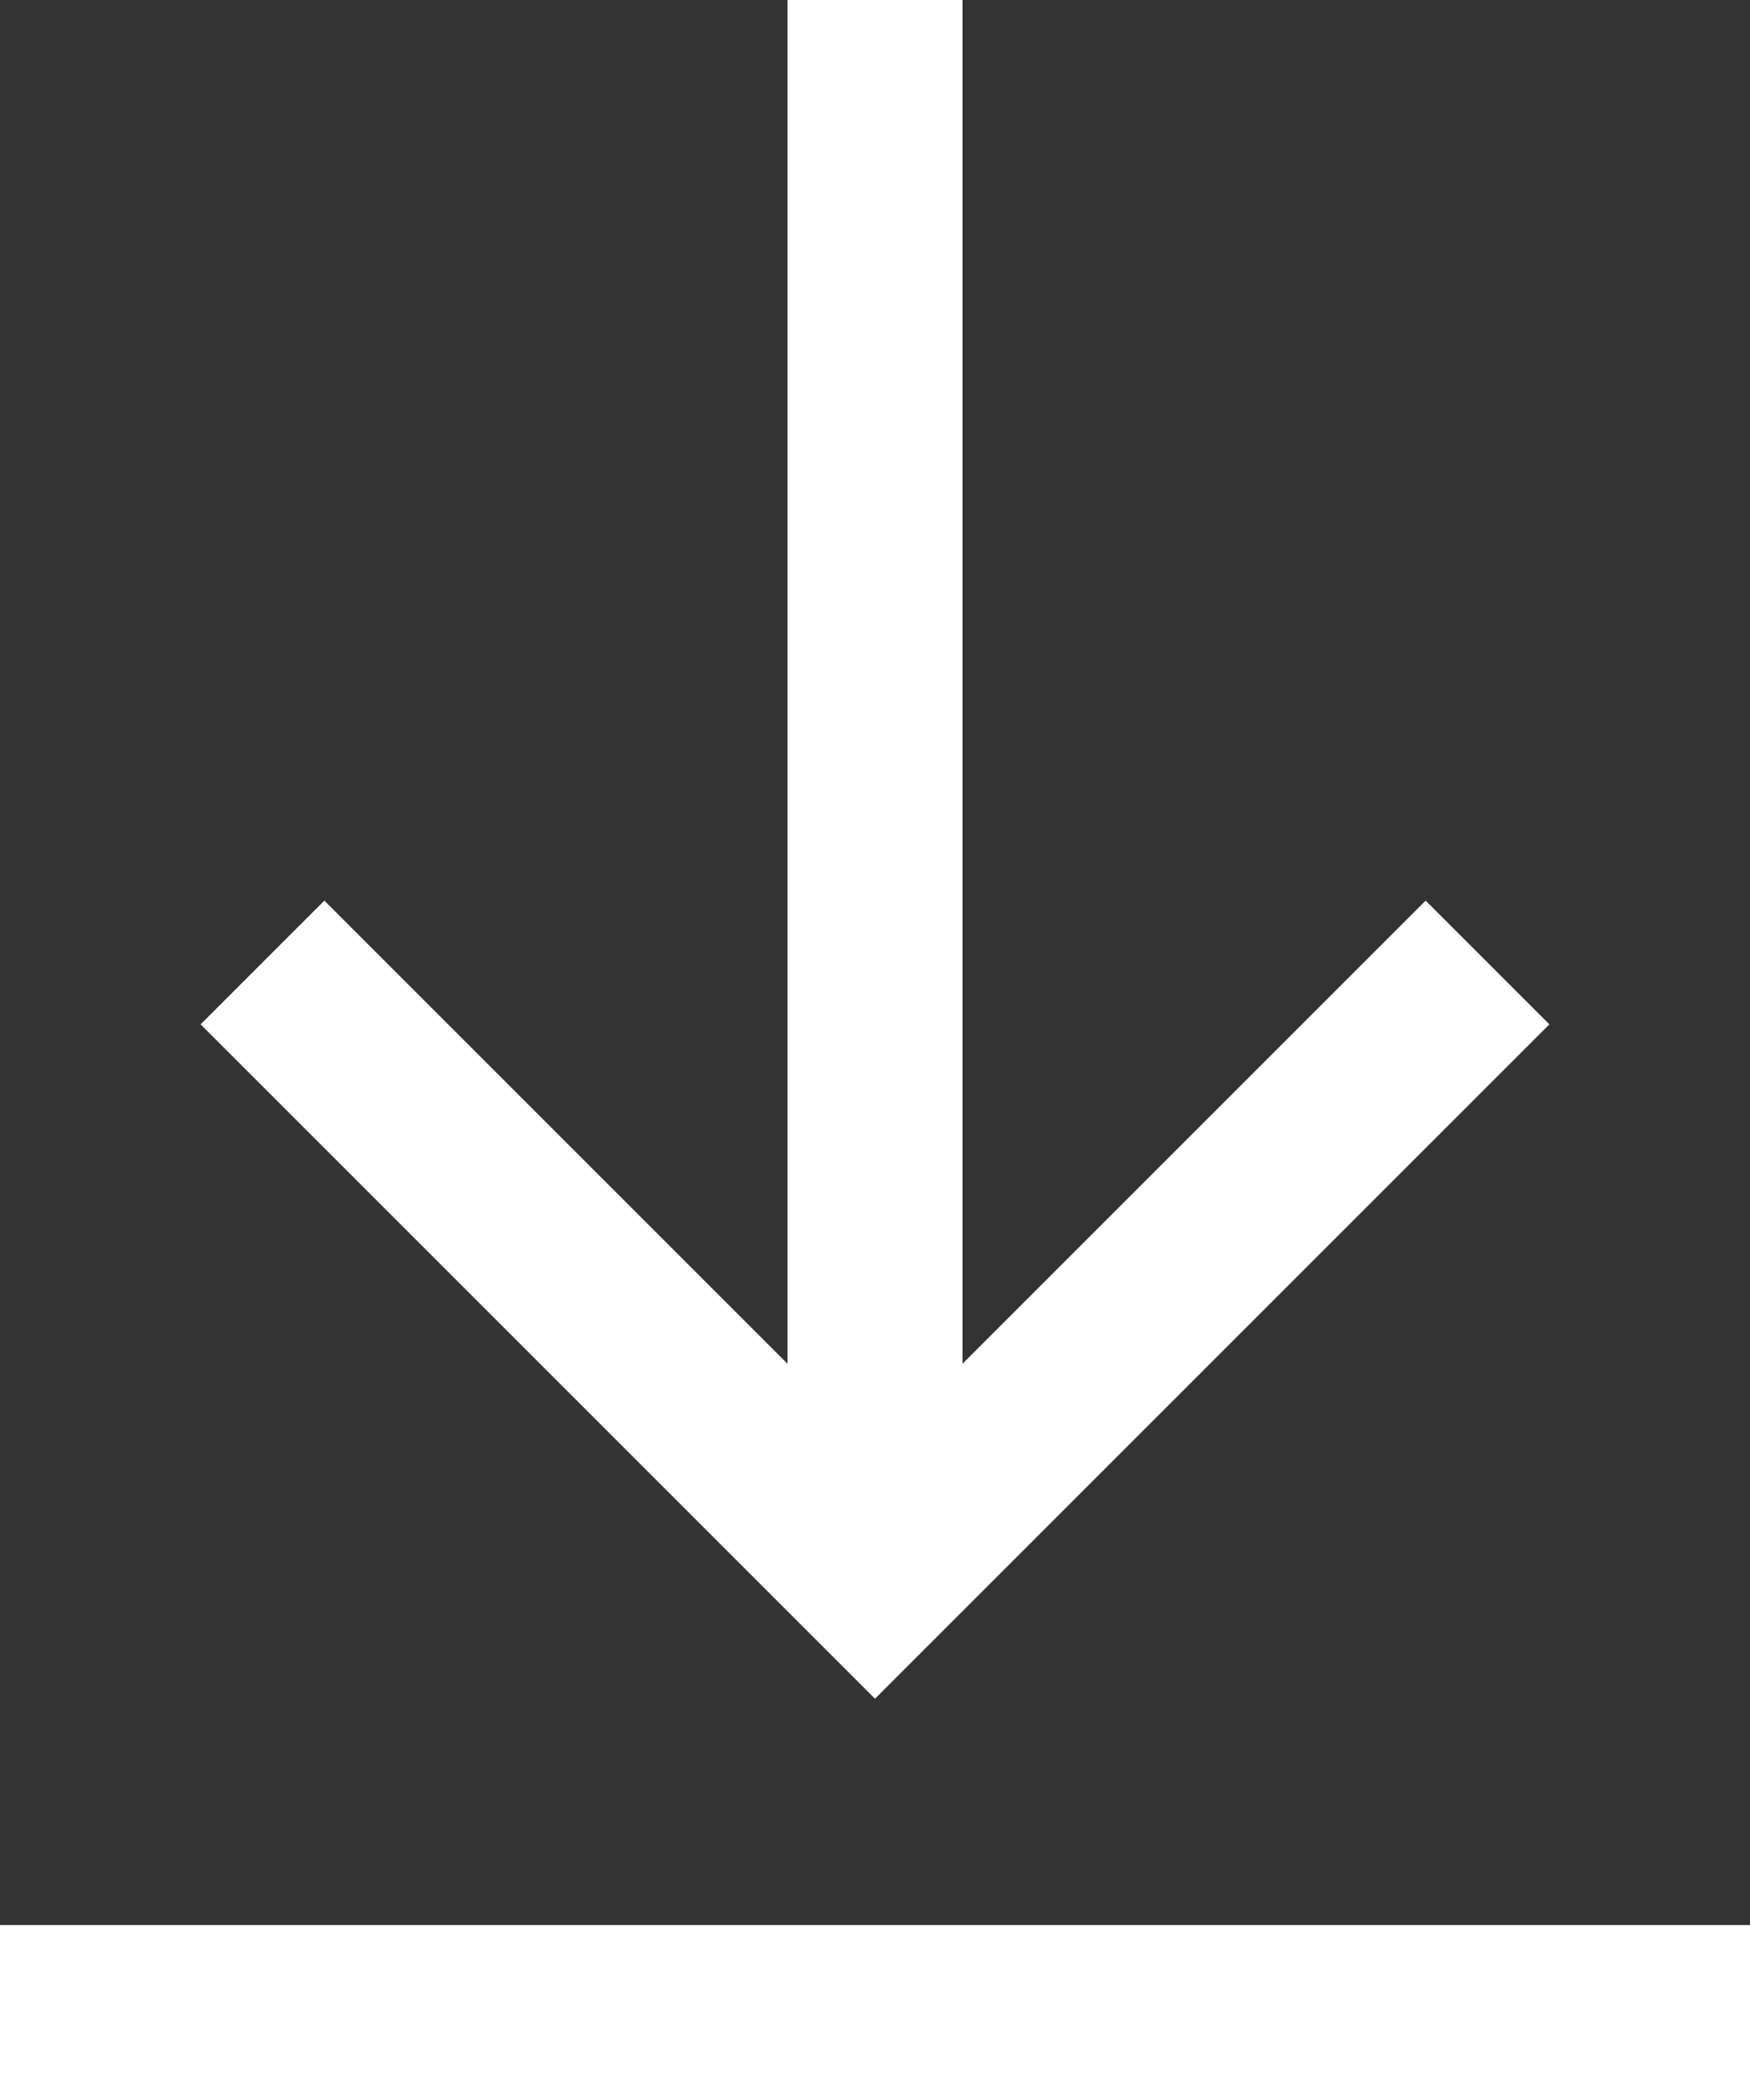 <svg width="20" height="24" viewBox="0 0 20 24" xmlns="http://www.w3.org/2000/svg"><rect x="0" y="0" width="20" height="24" fill="#333333" stroke="none"/><title>816E2981-CC2E-4FA3-B77E-772CE57D1ACC</title><g fill="none" fill-rule="evenodd"><path fill="#FFF" d="M0 22h20v2H0zM9 0h2v17H9z"/><path stroke="#FFF" stroke-width="2" d="M17 11l-7 7-7-7"/></g></svg>